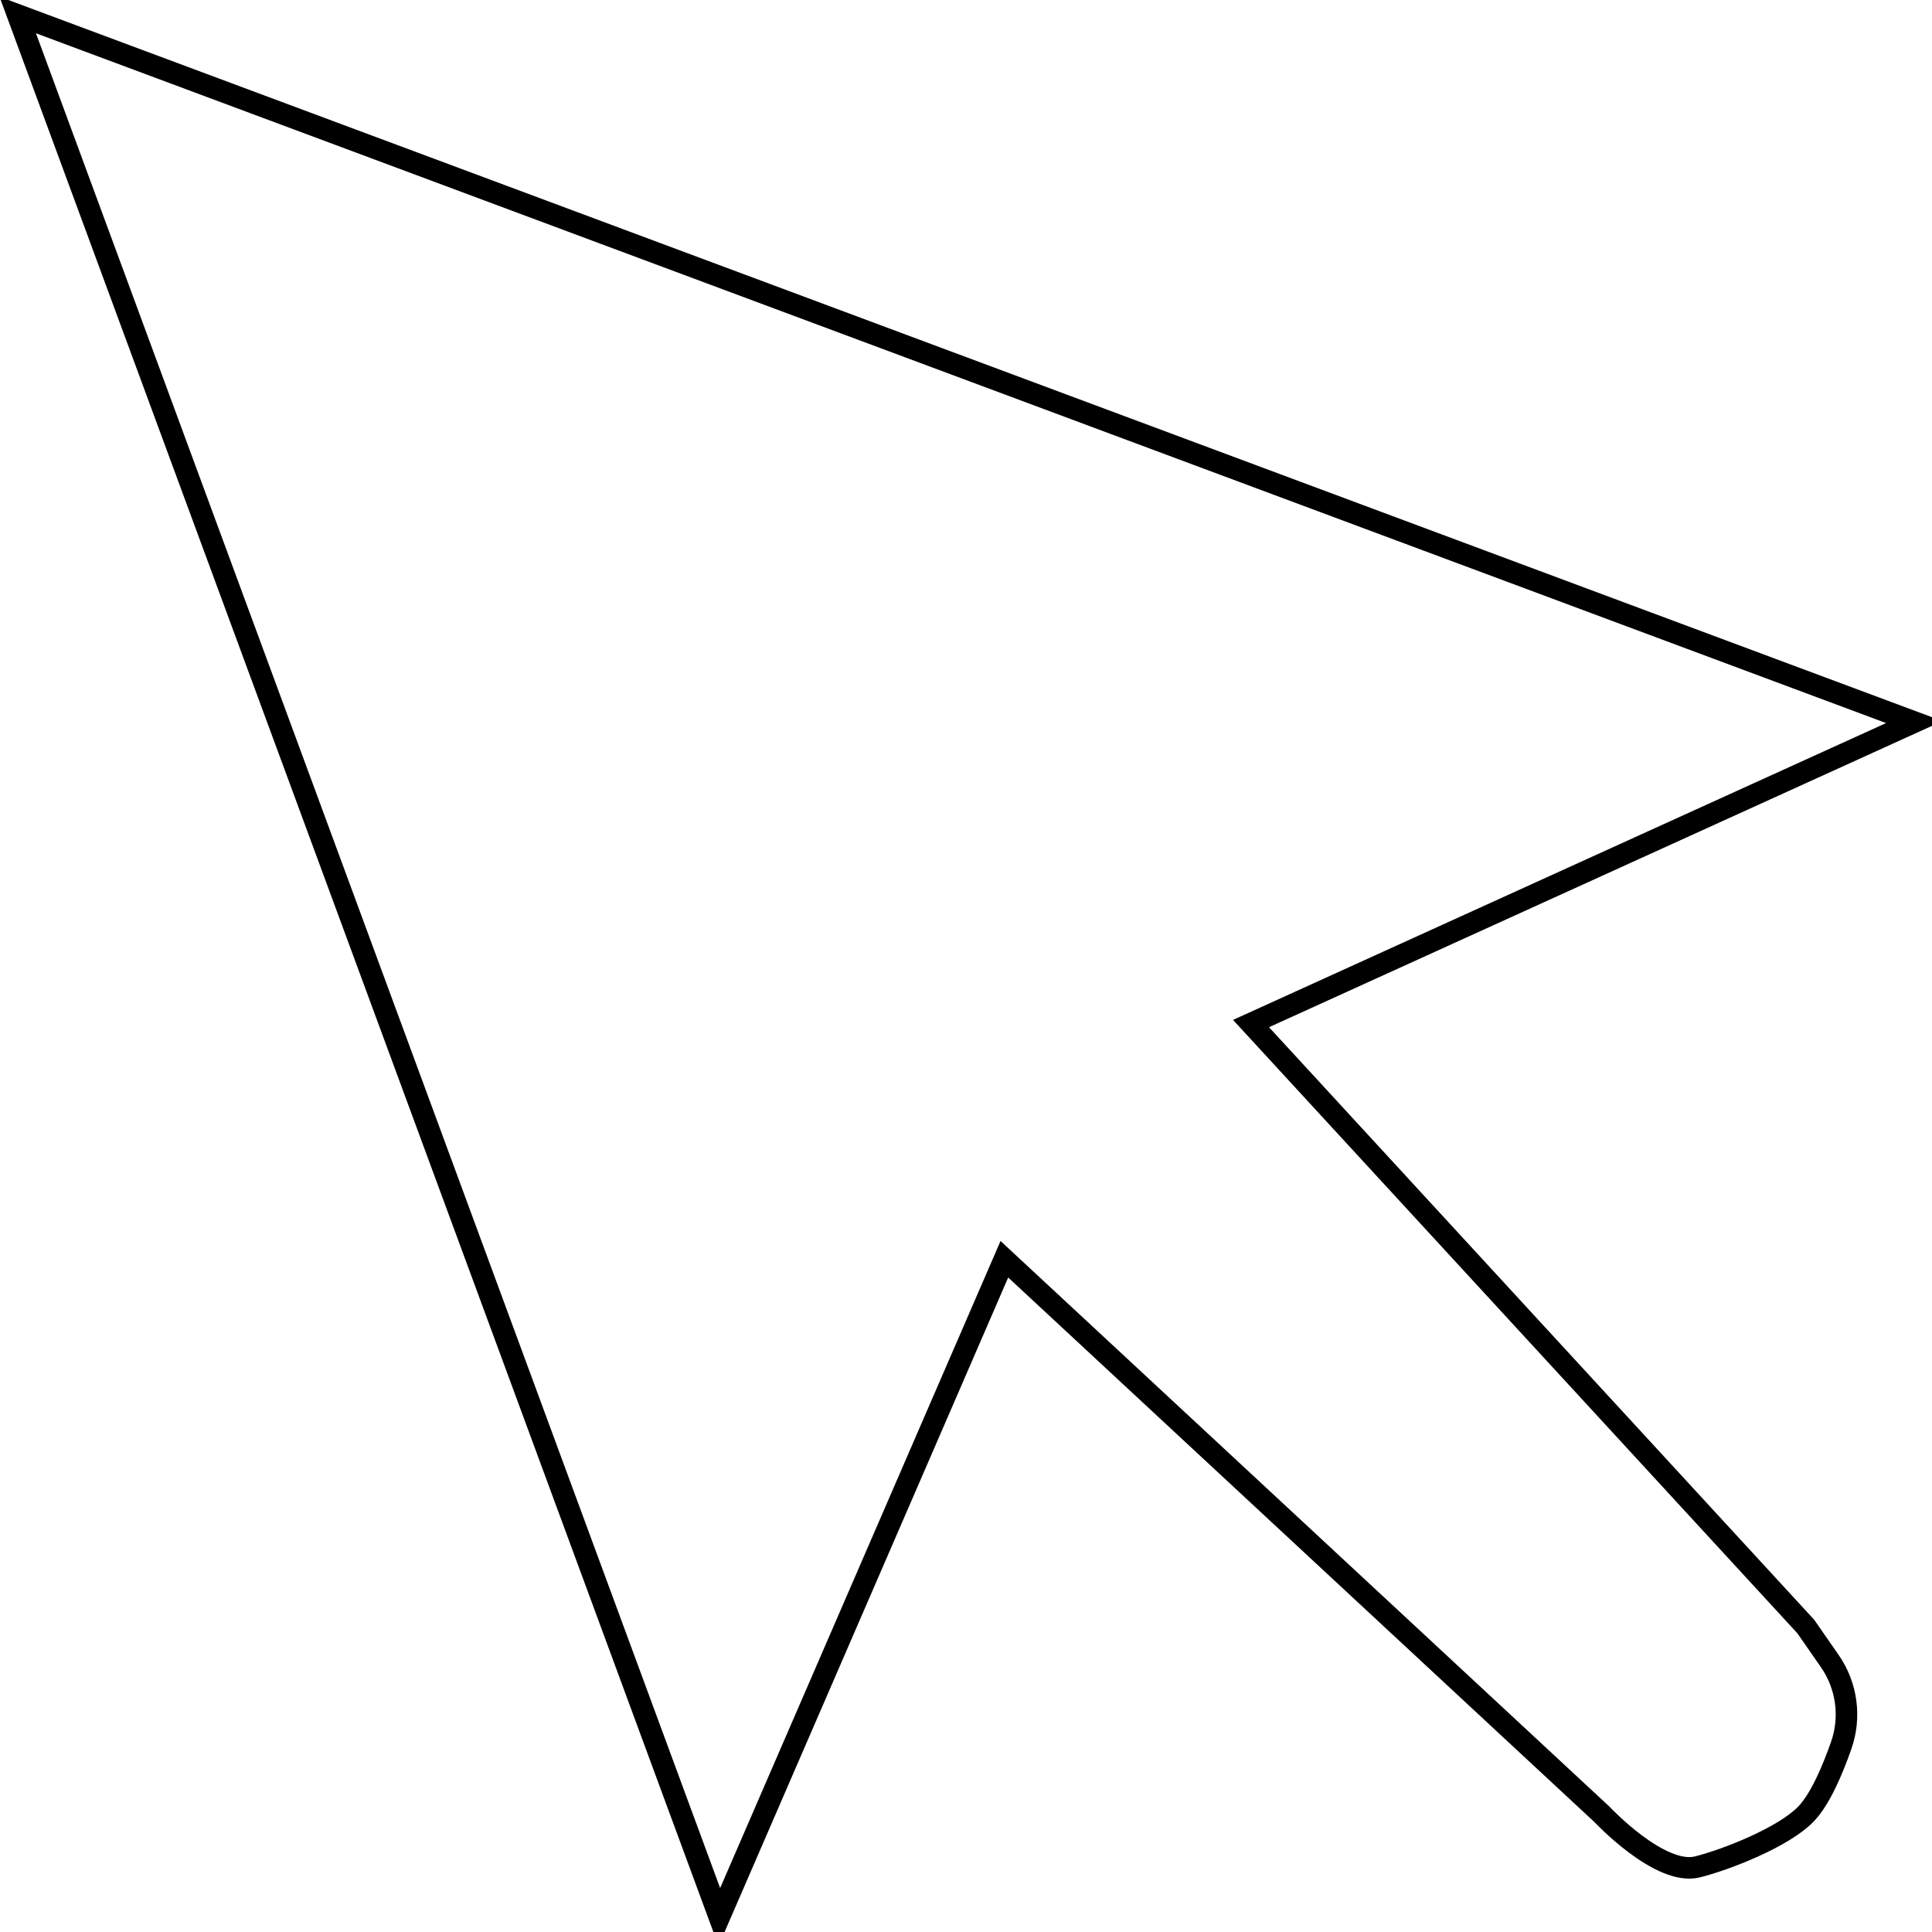 <?xml version="1.0" encoding="UTF-8" standalone="no" ?>
<!DOCTYPE svg PUBLIC "-//W3C//DTD SVG 1.1//EN" "http://www.w3.org/Graphics/SVG/1.1/DTD/svg11.dtd">
<svg xmlns="http://www.w3.org/2000/svg" xmlns:xlink="http://www.w3.org/1999/xlink" version="1.1" width="200" height="200" viewBox="0 0 200 200" xml:space="preserve">
<desc>Created with Fabric.js 5.3.0</desc>
<defs>
</defs>
<g transform="matrix(-1.115 0 0 1.115 100 100)" id="qsbxSKUTfvJlAsKQe6dqZ"  >
<path style="stroke: rgb(0,0,0); stroke-width: 2; stroke-dasharray: none; stroke-linecap: butt; stroke-dashoffset: 0; stroke-linejoin: miter; stroke-miterlimit: 4; fill: rgb(255,255,255); fill-opacity: 0; fill-rule: nonzero; opacity: 1;"  transform=" translate(0, 0)" d="M -88.041 -22.646 L 88.041 -88.295 L 22.901 88.295 L -3.562 27.226 L -59.033 78.754 C -59.033 78.754 -64.431 84.523 -67.918 83.64 C -70.66 82.945 -75.894 80.881 -77.966 78.754 C -79.319 77.364 -80.465 74.61 -81.252 72.378 L -81.252 72.378 C -82.181 69.743 -81.787 66.822 -80.193 64.528 L -77.966 61.323 L -26.463 5.344 z" stroke-linecap="round" />
</g>
</svg>